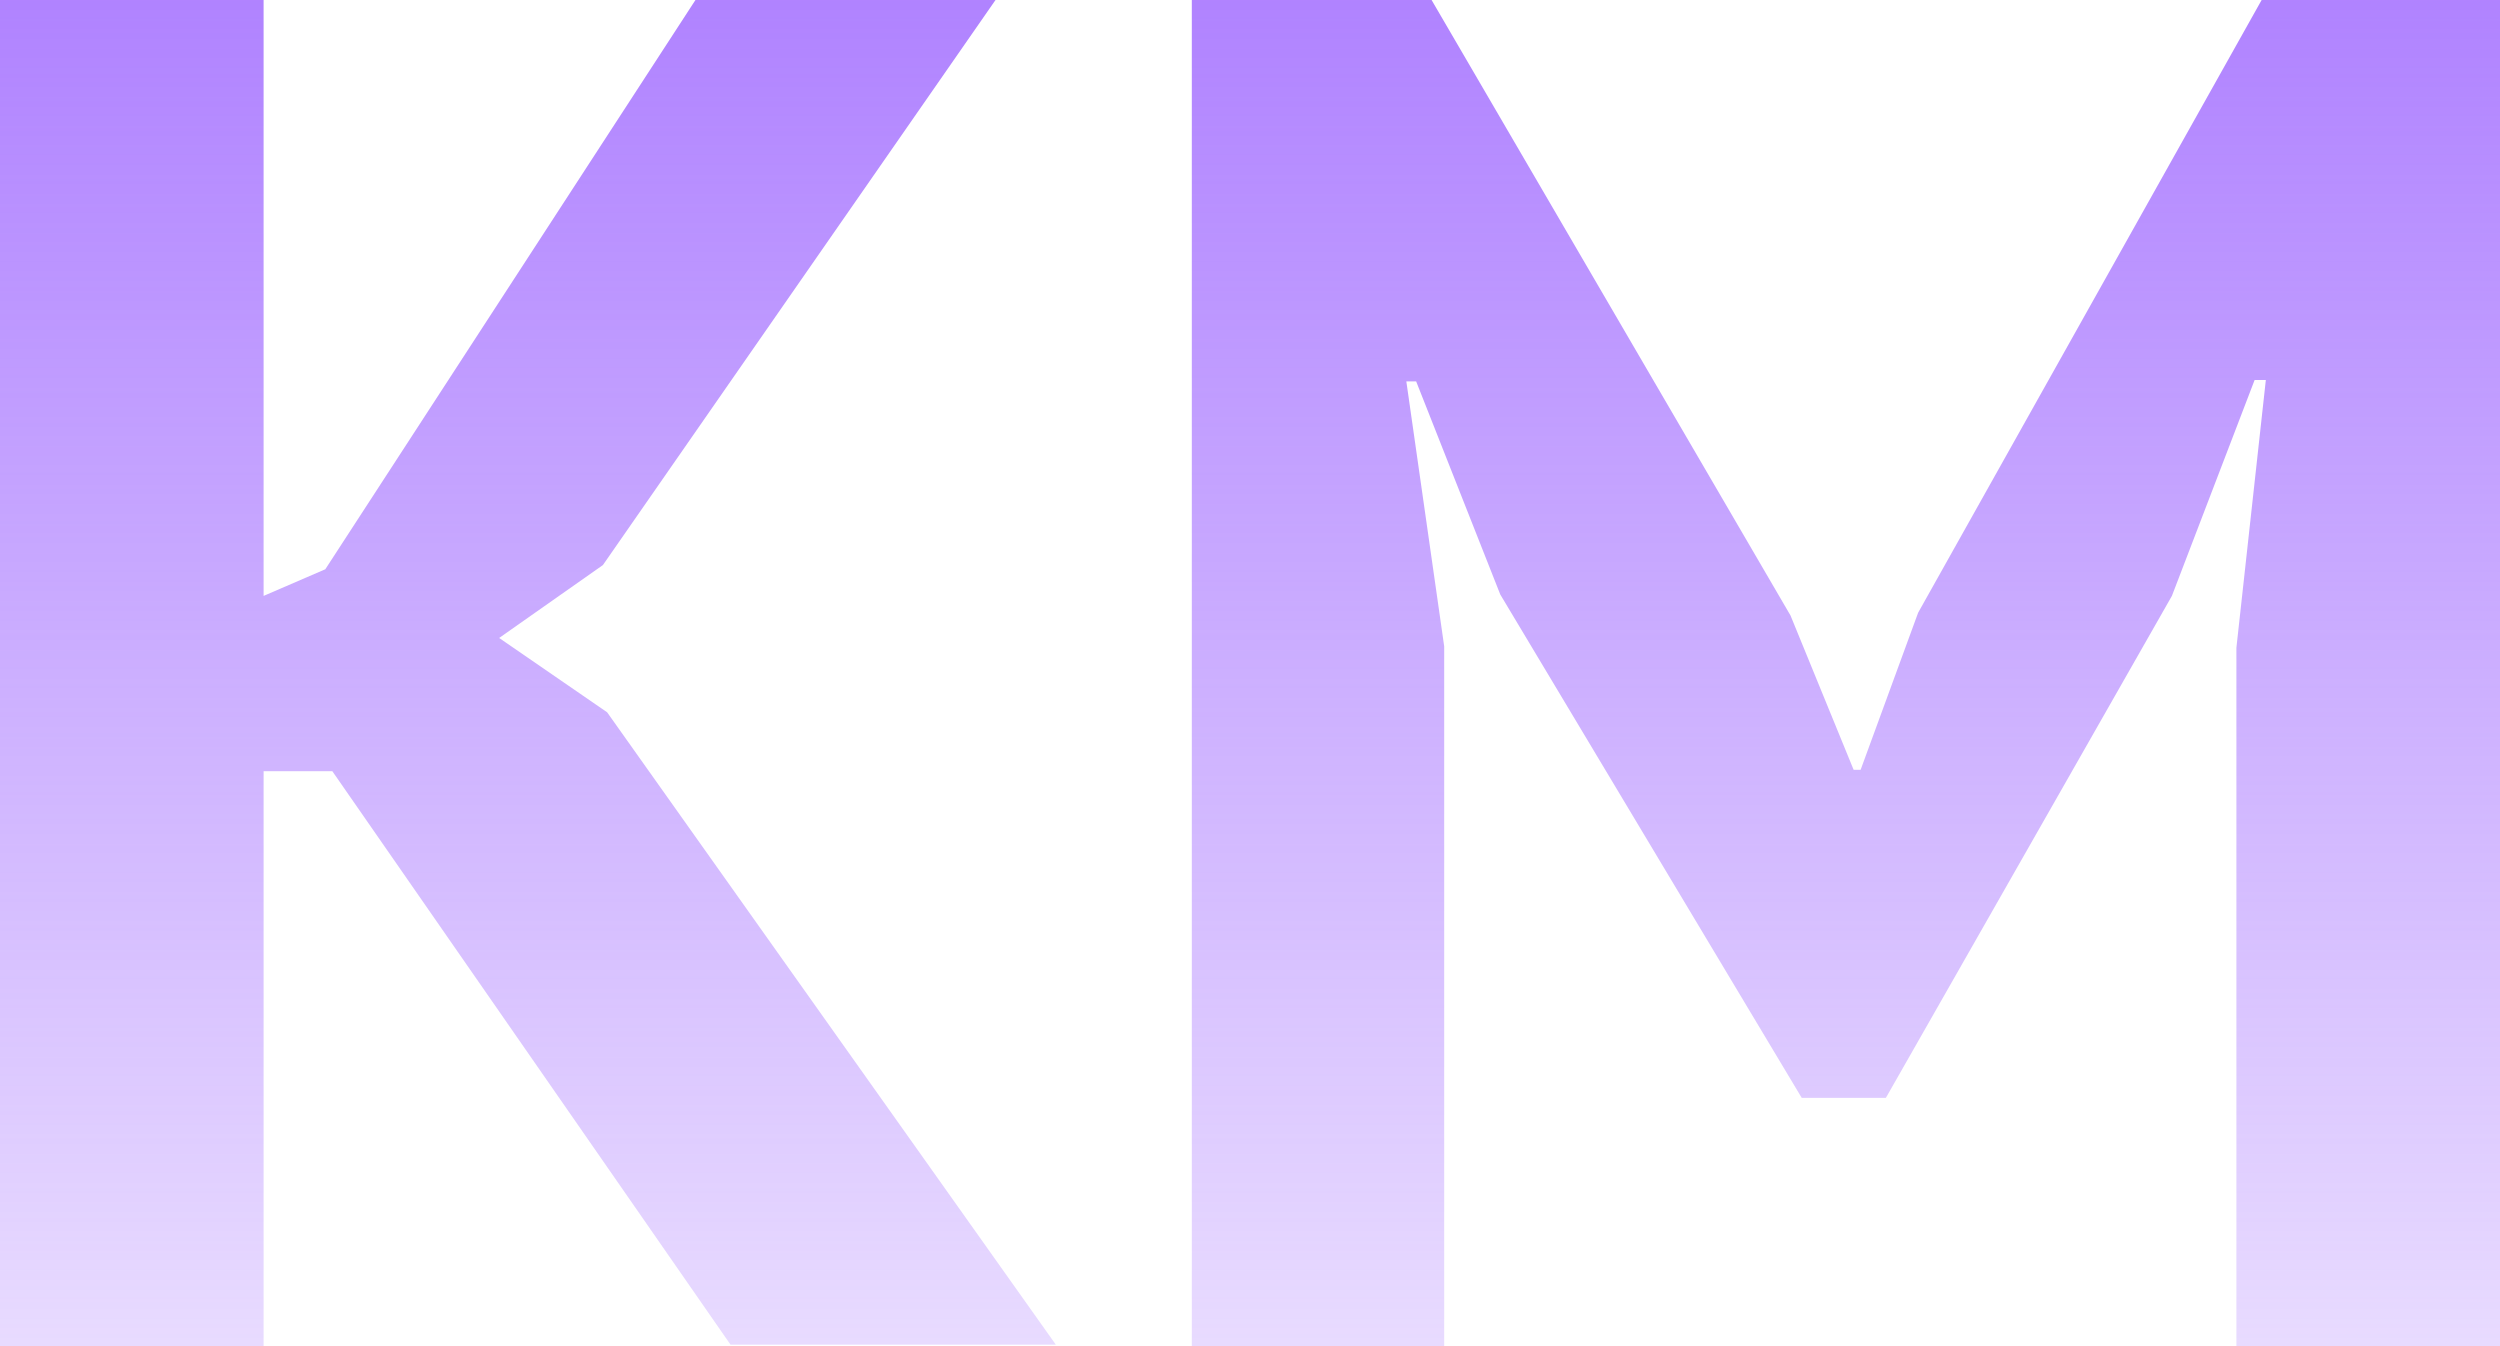 <?xml version="1.0" encoding="utf-8"?>
<!-- Generator: Adobe Illustrator 25.2.1, SVG Export Plug-In . SVG Version: 6.00 Build 0)  -->
<svg version="1.1" id="Layer_1" xmlns="http://www.w3.org/2000/svg" xmlns:xlink="http://www.w3.org/1999/xlink" x="0px" y="0px"
	 viewBox="0 0 178.3 96" style="enable-background:new 0 0 178.3 96;" xml:space="preserve">
<style type="text/css">
	.st0{fill:url(#SVGID_1_);}
</style>
<linearGradient id="SVGID_1_" gradientUnits="userSpaceOnUse" x1="89.151" y1="139.143" x2="89.151" y2="-37.184" gradientTransform="matrix(1 0 0 -1 0 98)">
	<stop  offset="0" style="stop-color:#985DFF"/>
	<stop  offset="1" style="stop-color:#985DFF;stop-opacity:0"/>
</linearGradient>
<path class="st0" d="M23.7,55h-4.9v41H0V0h18.8v42.5l4.4-1.9L49.6,0H71l-28,40.3l-7.4,5.2l7.7,5.3l32,45.1H52.1L23.7,55z
	 M159.5,46.2l2.1-19.1h-0.8l-5.9,15.4l-20.4,35.8h-6l-21.5-35.9l-6-15.2h-0.7l2.7,18.9V96H85V0h17.1l25.6,43.9l4.5,11h0.5l4.1-11.2
	L161.3,0h17v96h-18.8V46.2z"/>
</svg>
